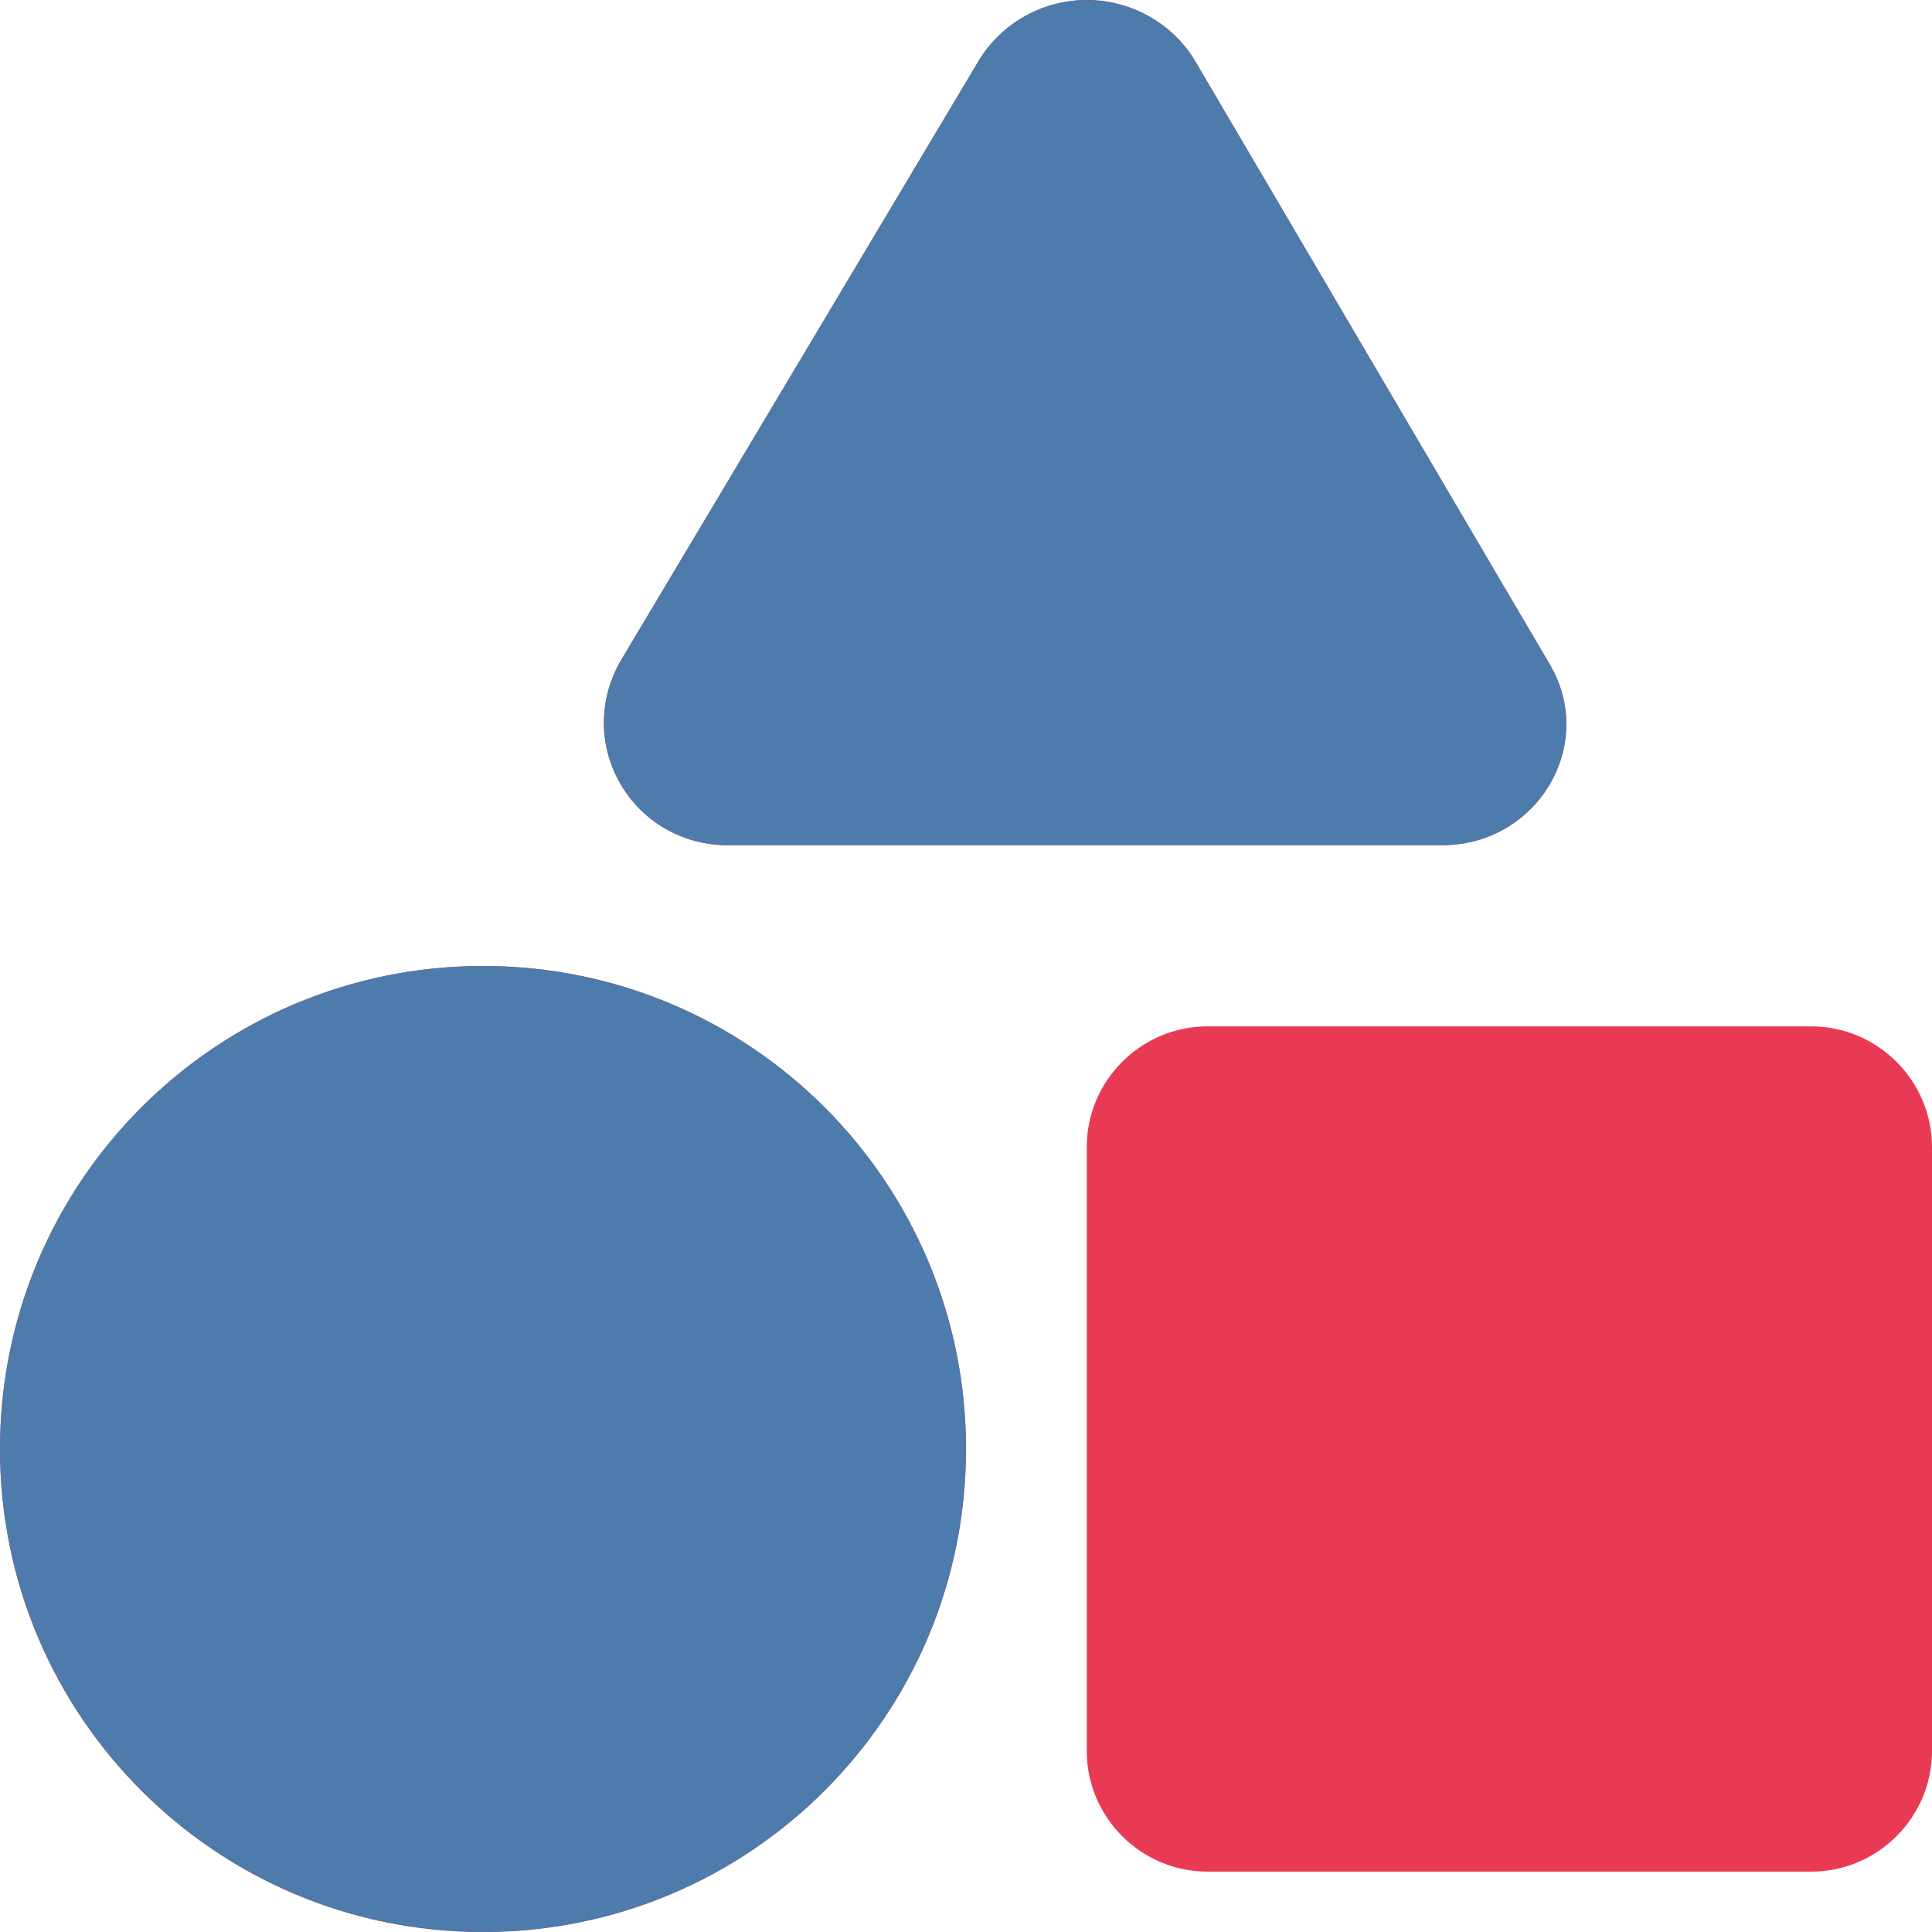 <svg aria-hidden="true" focusable="false" xmlns="http://www.w3.org/2000/svg" viewBox="0 0 512 512">

<path fill="#E93A55" d="M128 256c-70.75 0-128 57.25-128 128s57.25 128 128 128s128-57.25 128-128S198.8 256 128 256zM193 224h189.1c25.33 0 41.22-26.69 28.55-48.02L316.6 15.97C310.6 6.125 299.7 0 288 0s-22.55 6.125-28.55 15.97L164.5 175.1C151.8 197.3 167.7 224 193 224zM480 272h-160c-17.62 0-32 14.38-32 32v160c0 17.62 14.38 32 32 32h160c17.62 0 32-14.38 32-32v-160C512 286.4 497.6 272 480 272z"></path>

<path fill="#4C7BAC" d="M128 256c-70.75 0-128 57.25-128 128s57.25 128 128 128s128-57.25 128-128S198.8 256 128 256zM193 224h189.1c25.33 0 41.22-26.69 28.55-48.02L316.6 15.97C310.6 6.125 299.7 0 288 0s-22.55 6.125-28.55 15.97L164.5 175.1C151.8 197.3 167.7 224 193 224zM480 272h-160c-17.62 0-32"></path>


</svg>